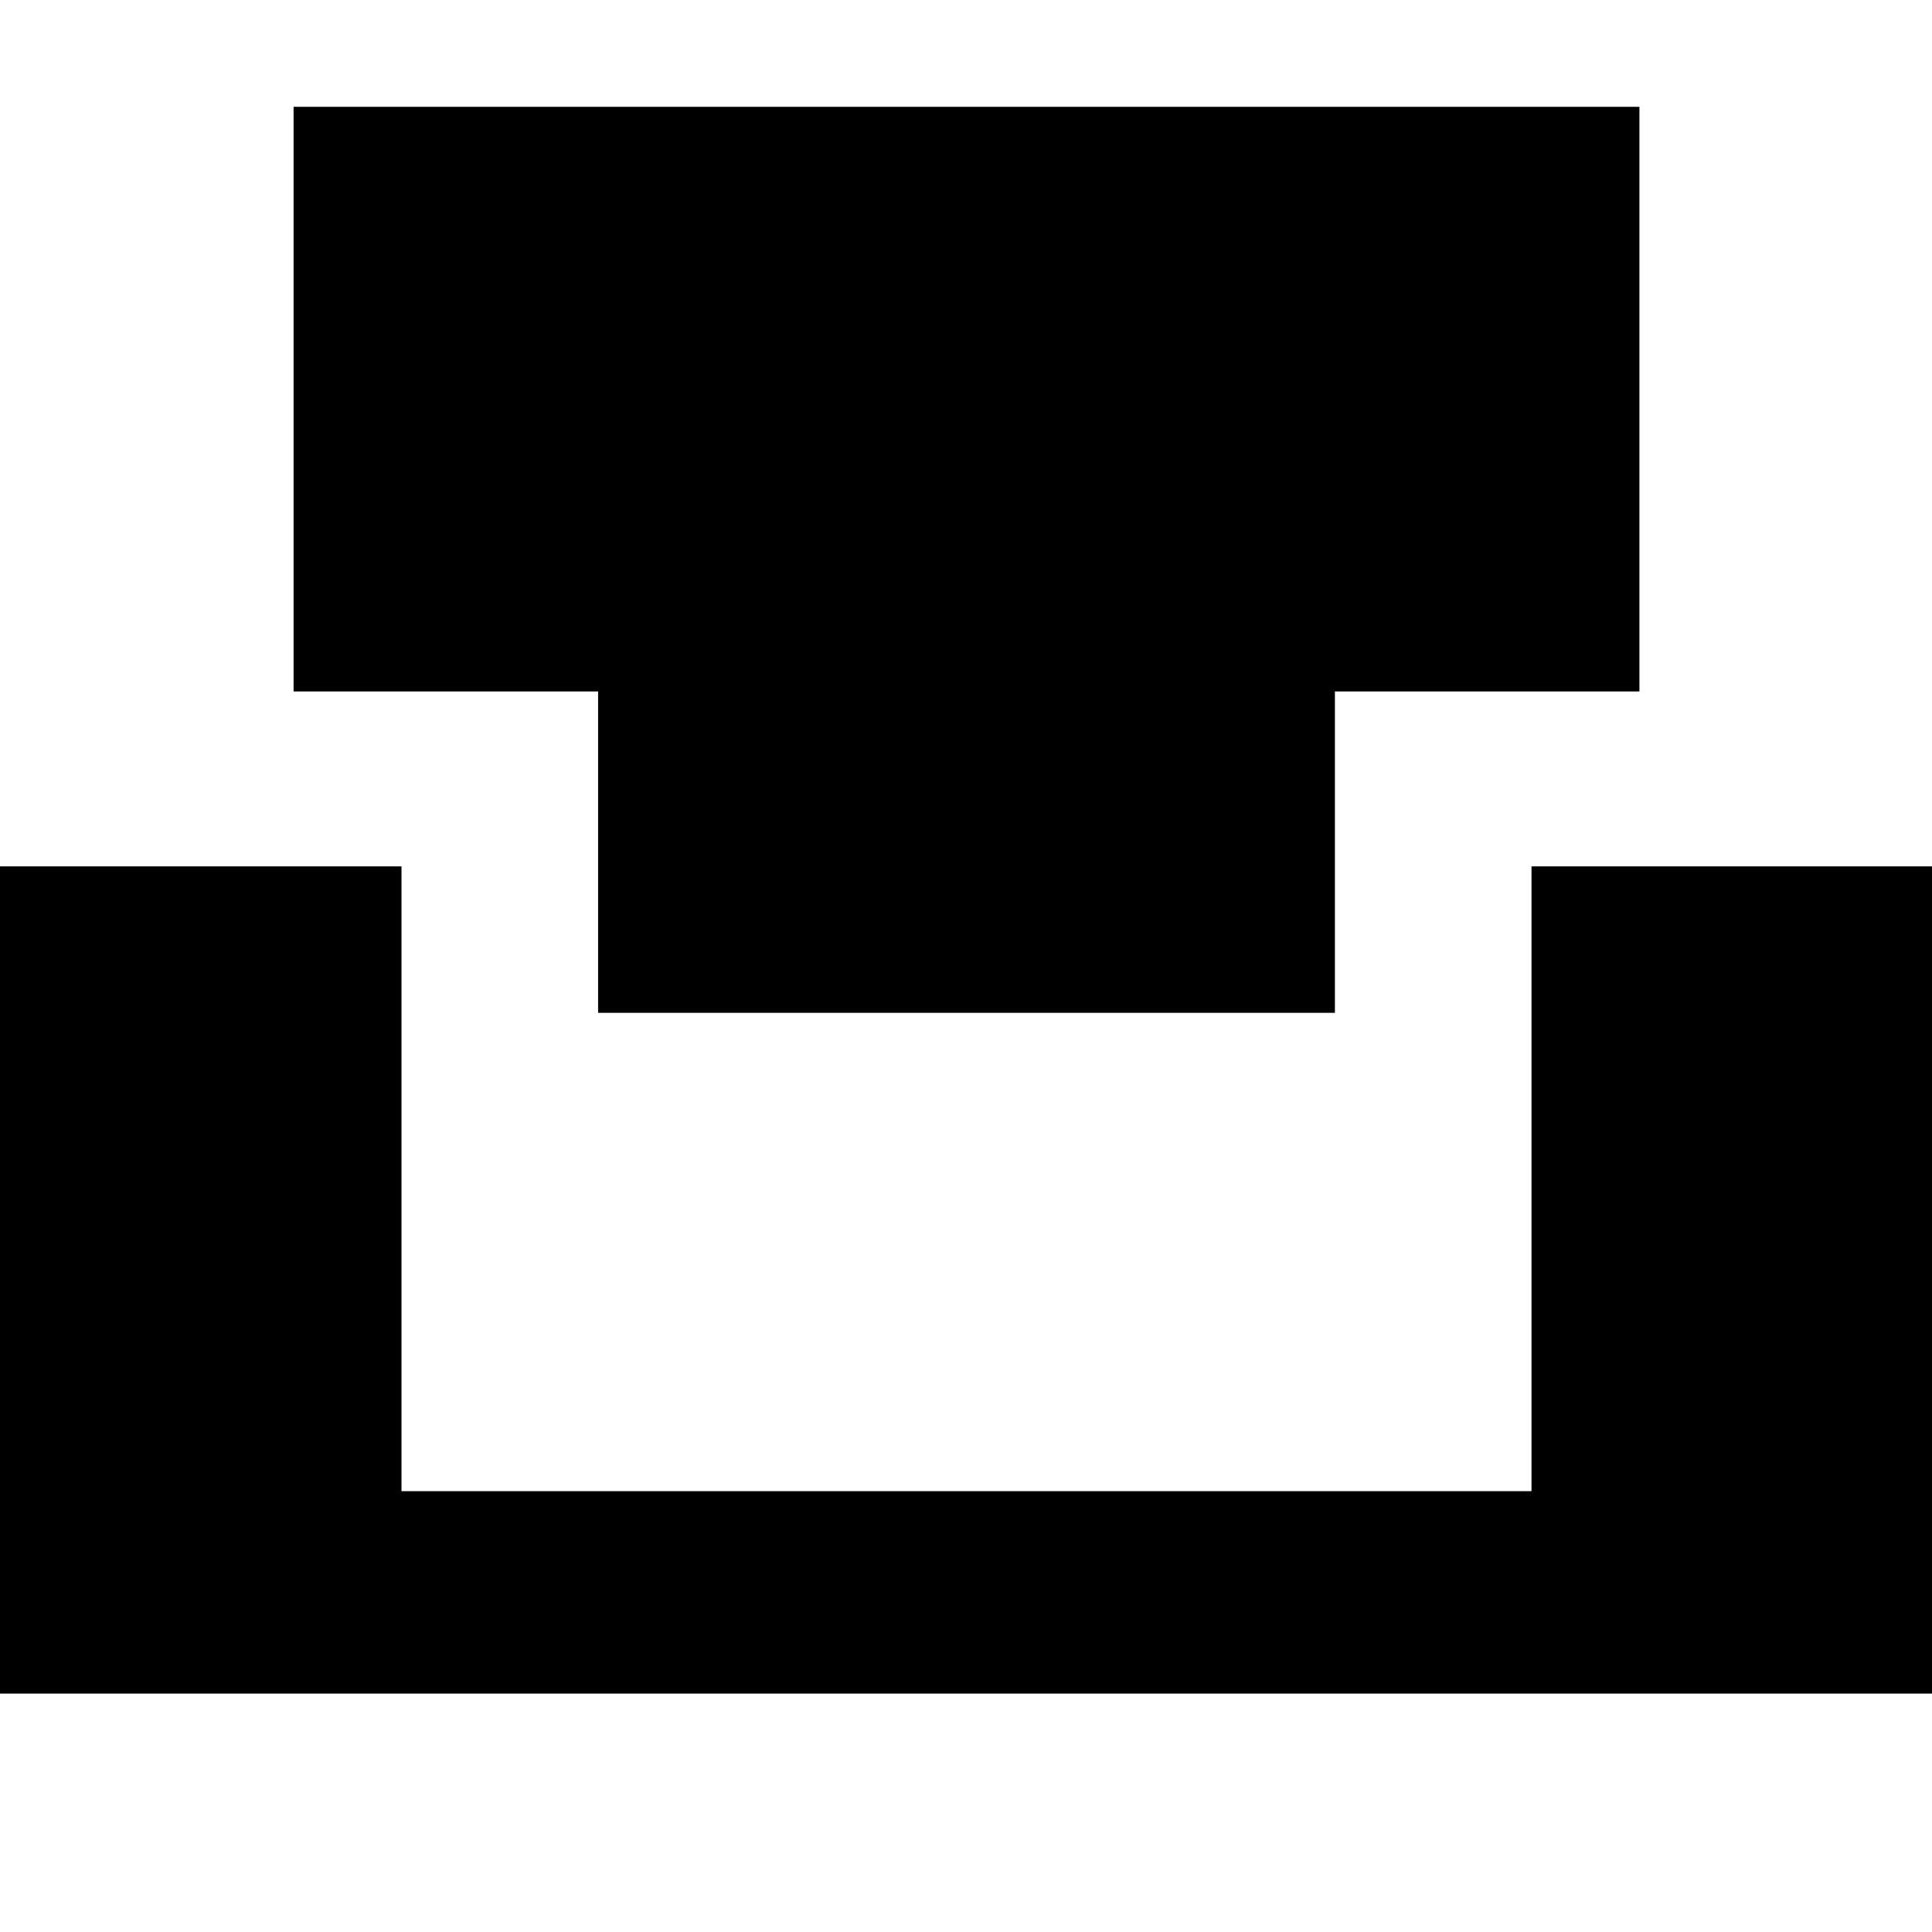 <svg xmlns="http://www.w3.org/2000/svg" height="48" viewBox="0 -960 960 960" width="48"><path d="M297.19-456.73v-159.69H145.88v-290.5h668.74v290.5H663.31v159.69H297.19ZM-1.54-118.46V-529.5H199.5v310.46H761V-529.5h201.04v411.04H-1.54Z"/></svg>